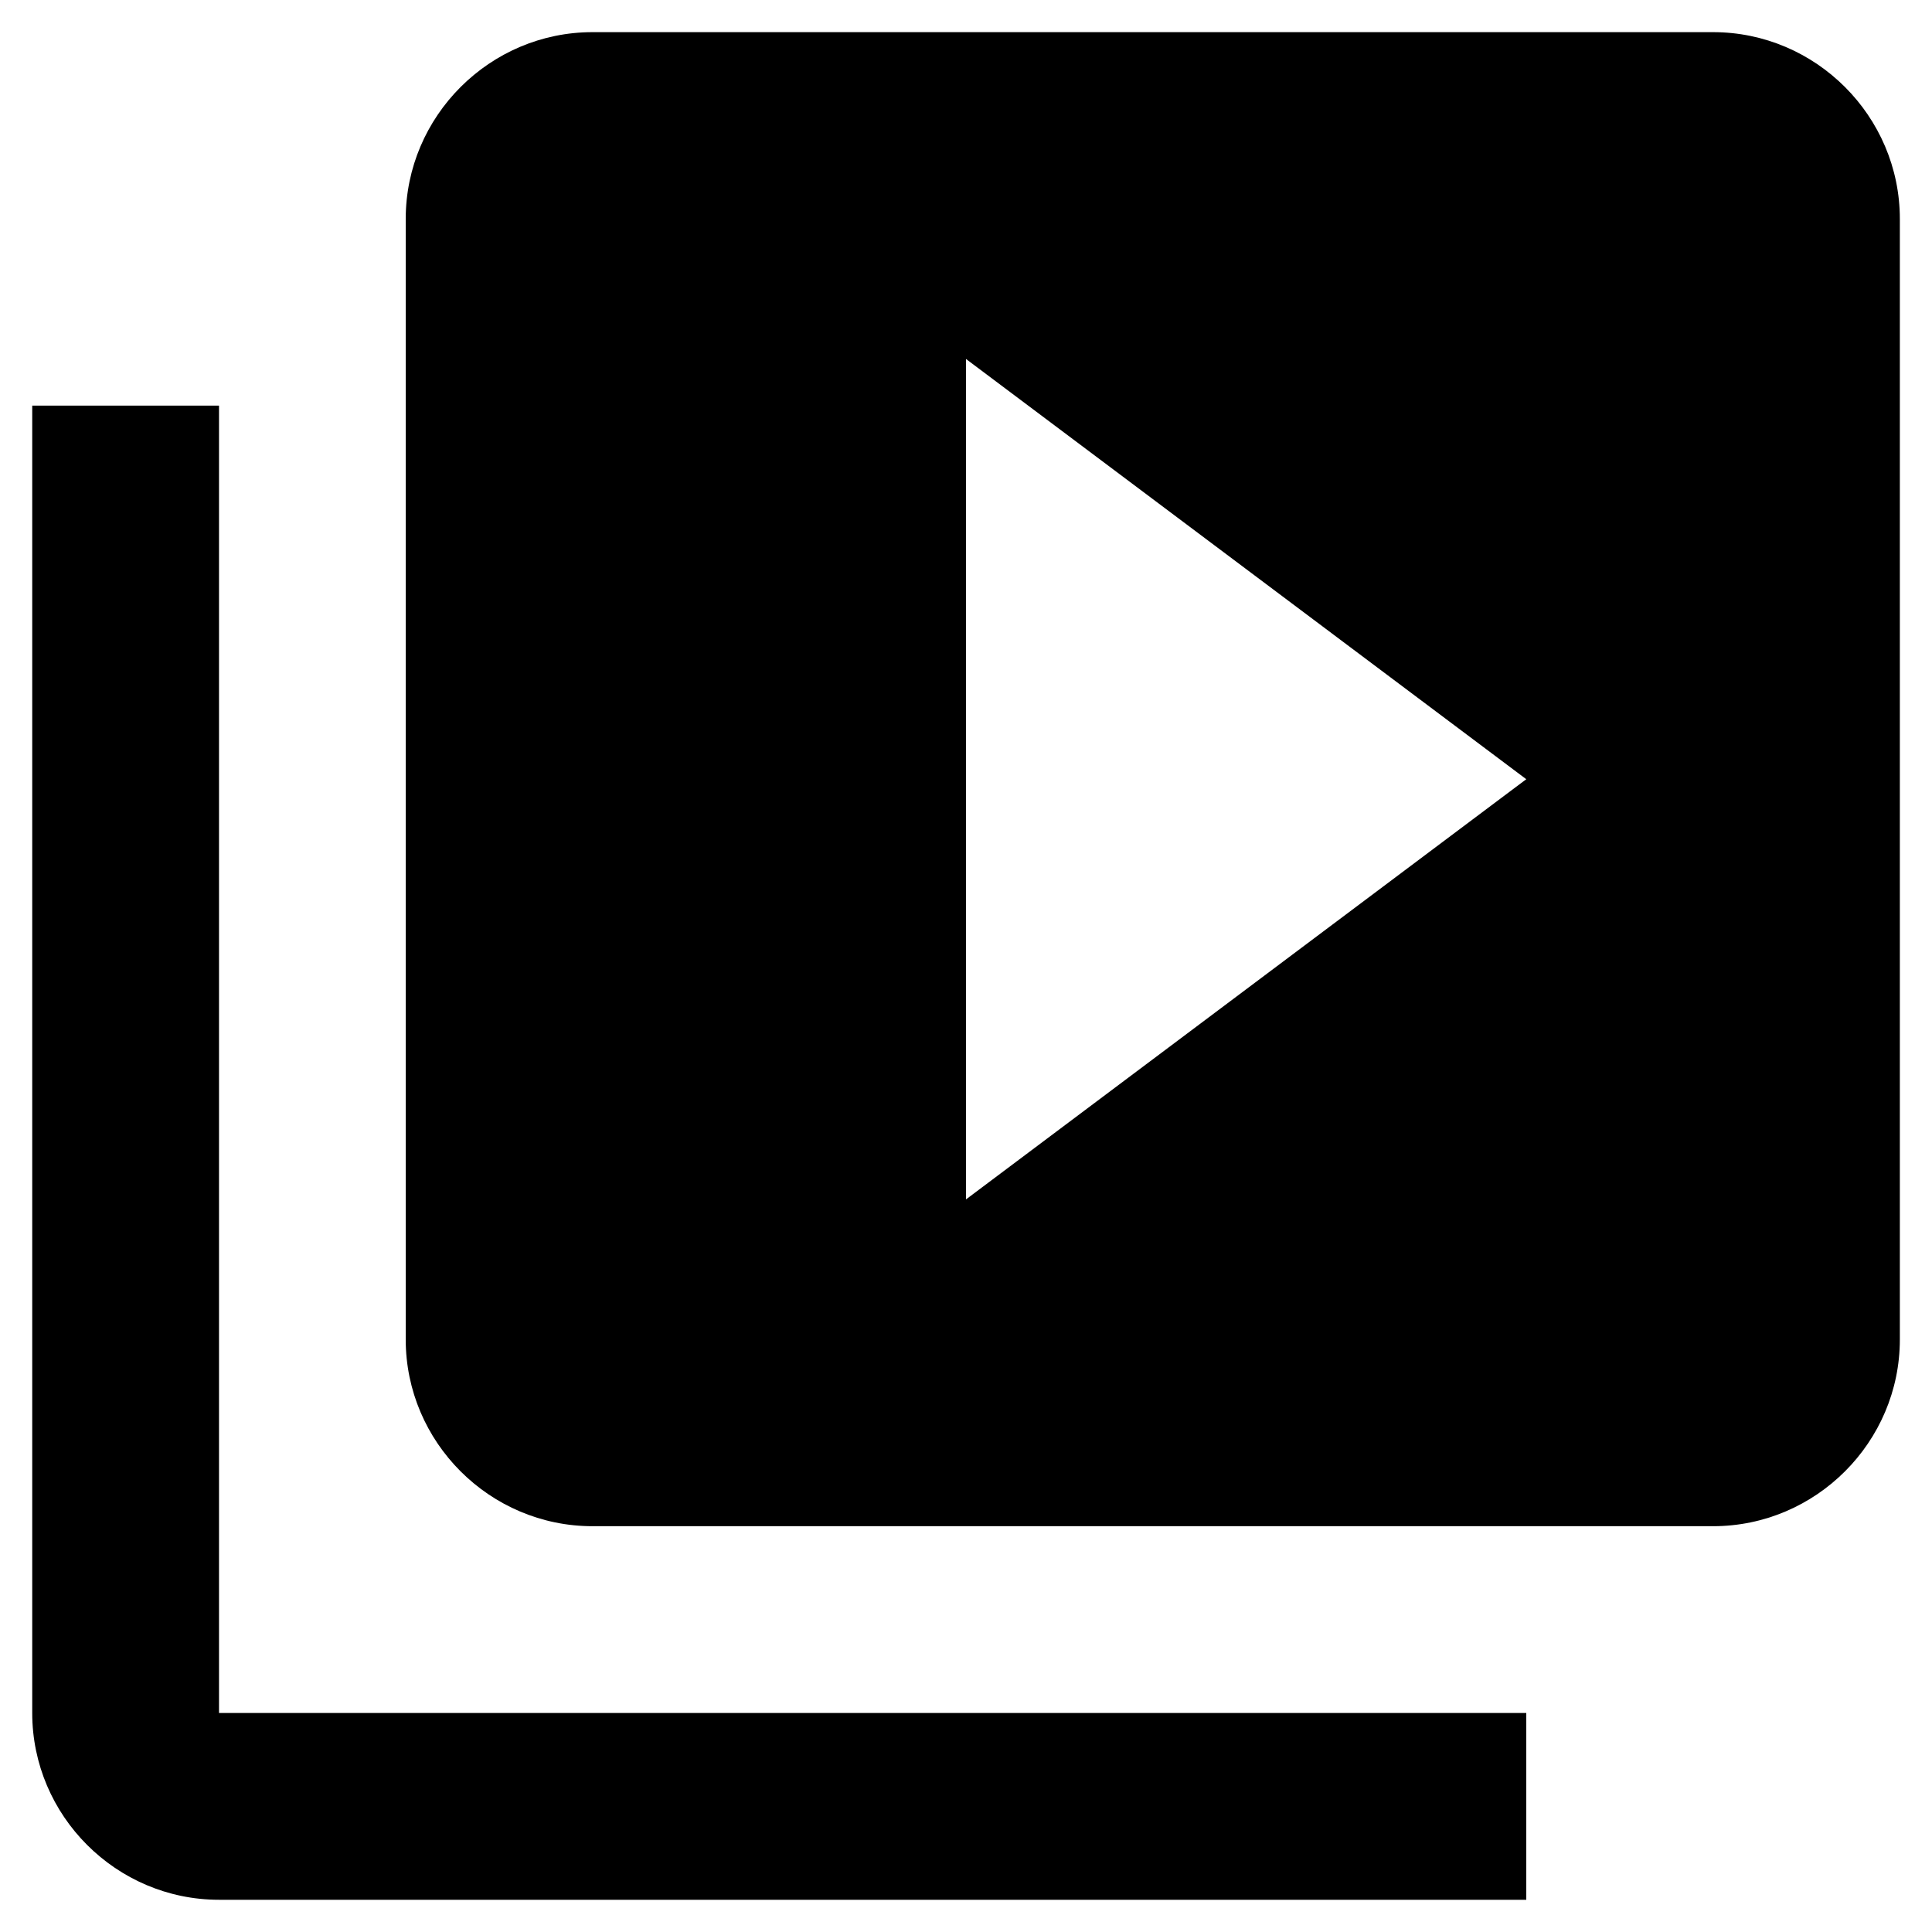 <svg width="25" height="25" viewBox="0 0 25 25" fill="none" xmlns="http://www.w3.org/2000/svg">
<path d="M2.834 5.249H0.417V22.166C0.417 23.495 1.504 24.583 2.834 24.583H19.75V22.166H2.834V5.249ZM22.167 0.416H7.667C6.338 0.416 5.25 1.504 5.25 2.833V17.333C5.25 18.662 6.338 19.749 7.667 19.749H22.167C23.496 19.749 24.584 18.662 24.584 17.333V2.833C24.584 1.504 23.496 0.416 22.167 0.416ZM12.5 15.52V4.645L19.75 10.083L12.5 15.52Z" fill="black"/>
</svg>
